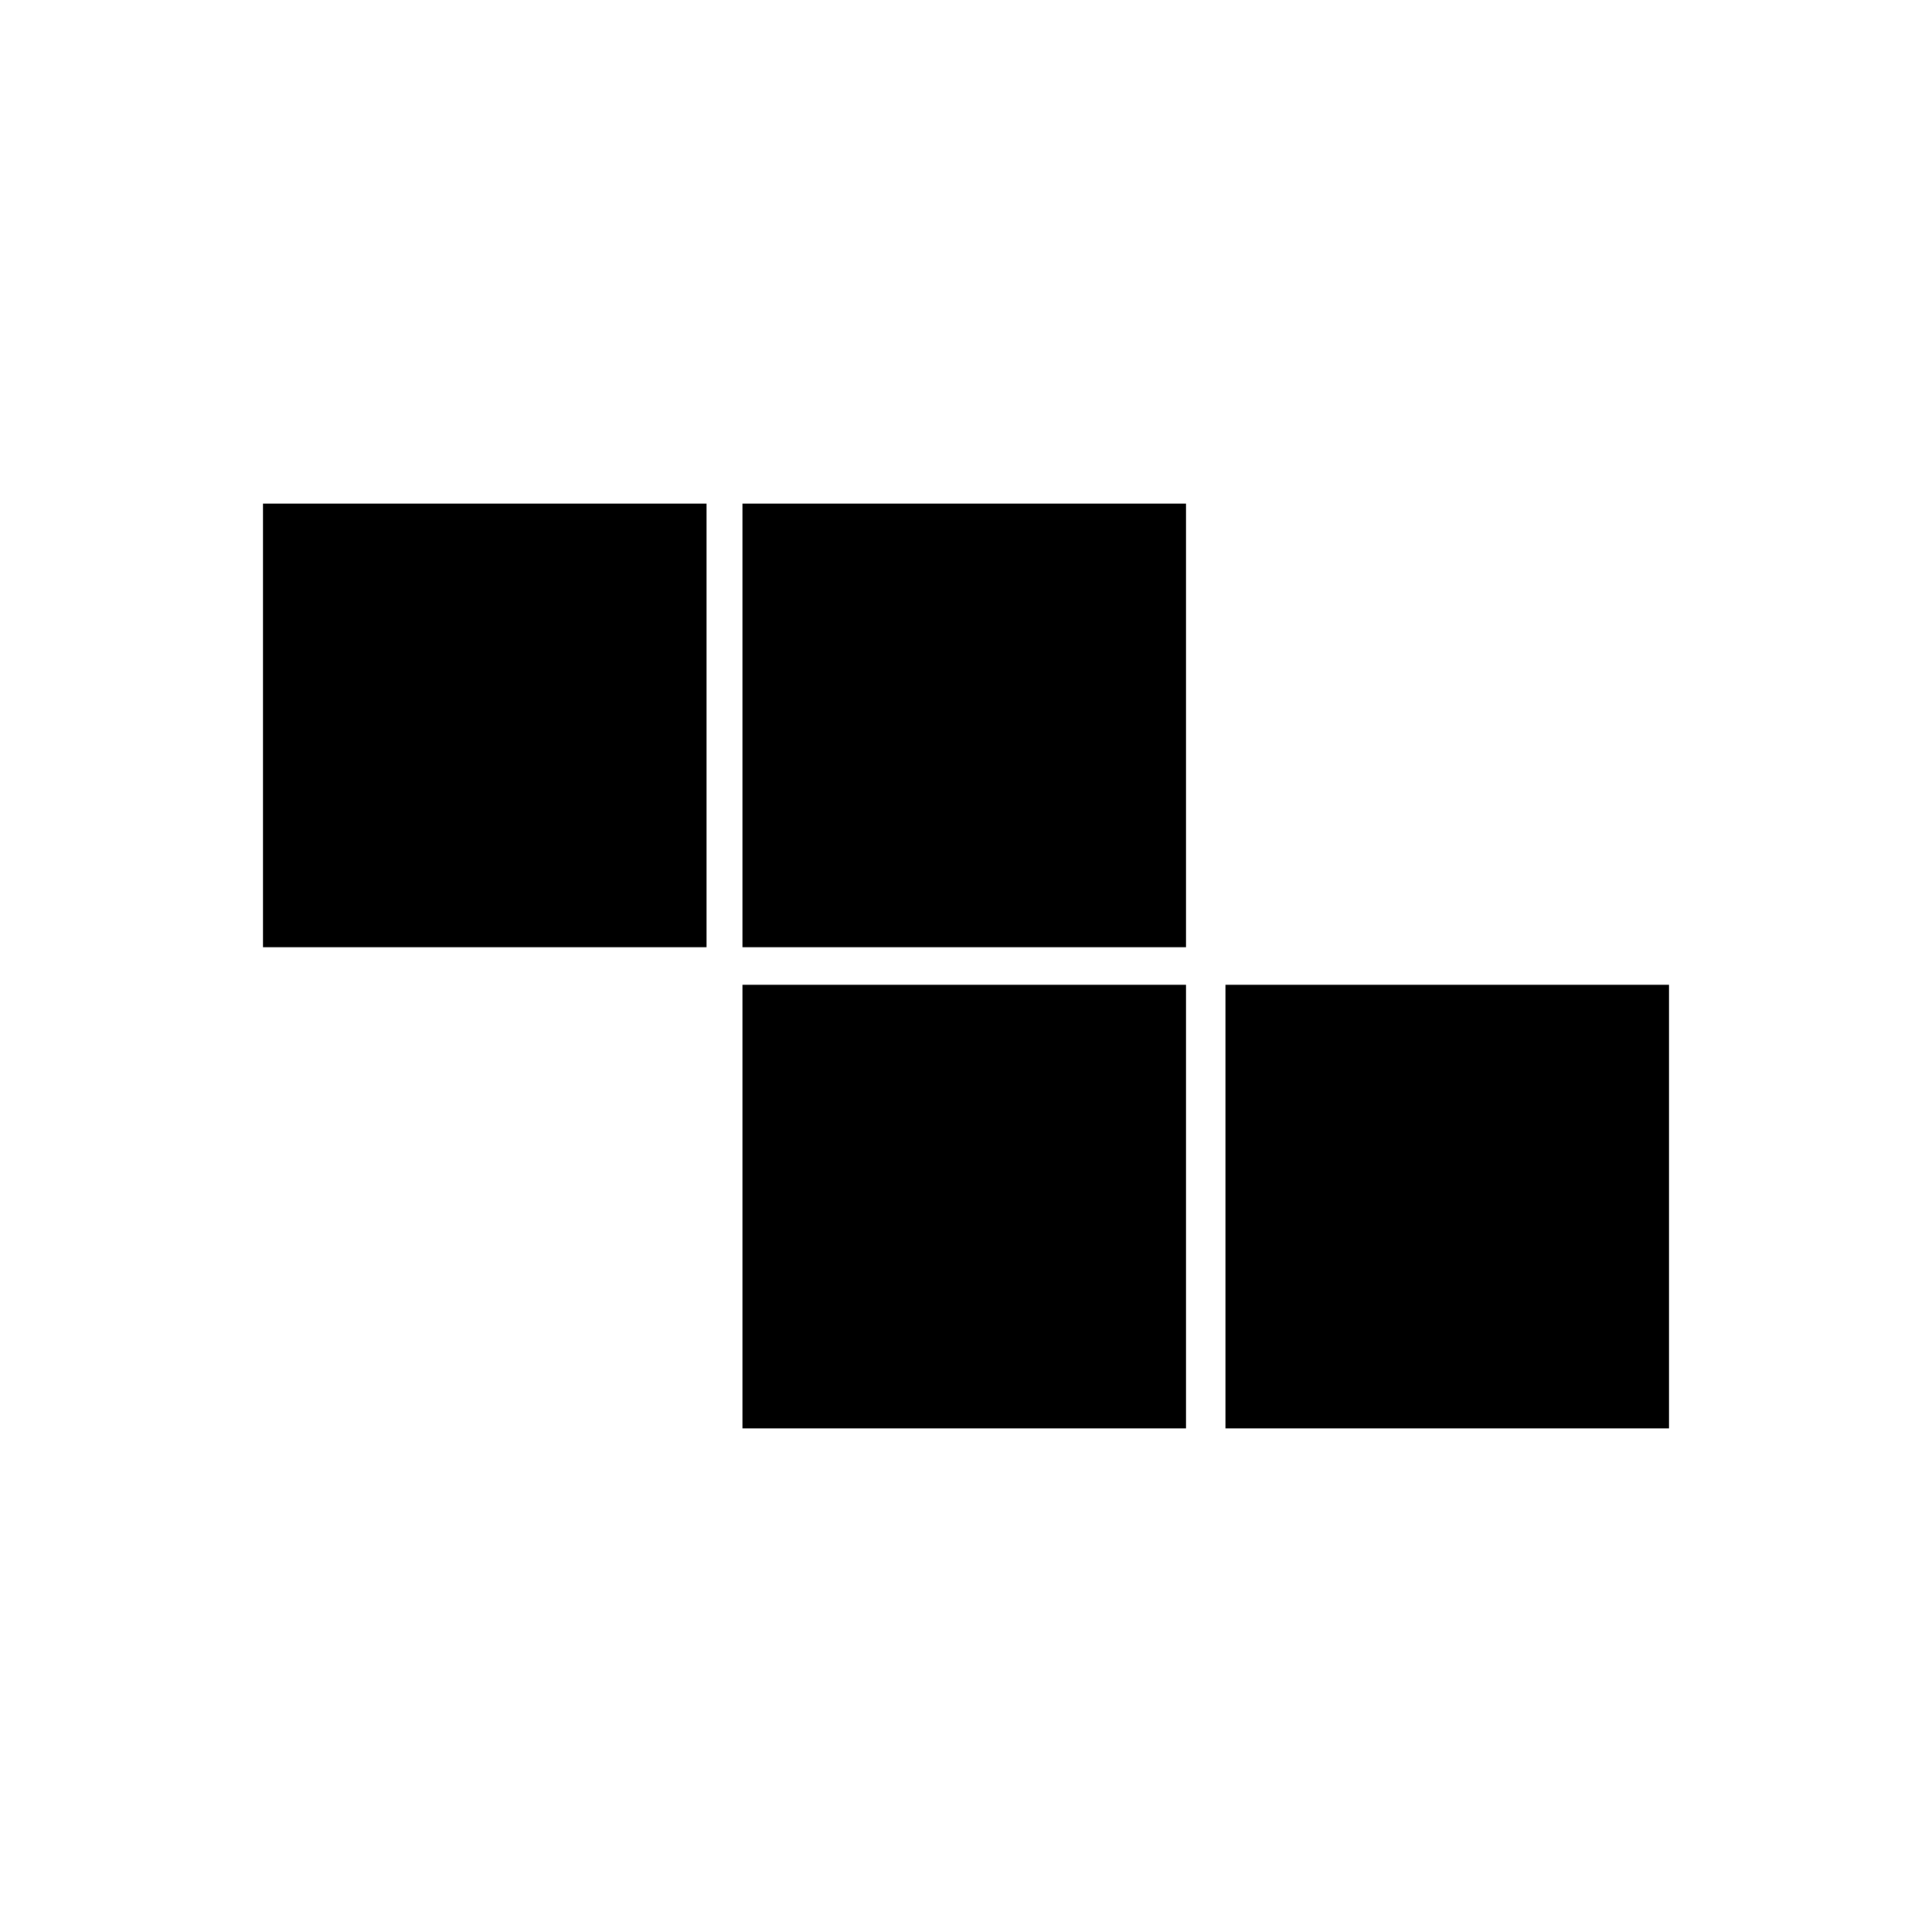 <svg width="200" height="200" xmlns="http://www.w3.org/2000/svg">
 <!-- Created with Method Draw - http://github.com/duopixel/Method-Draw/ -->
 <g>
  <title>background</title>
  <rect fill="none" id="canvas_background" height="202" width="202" y="-1" x="-1"/>
 </g>
 <g>
  <title>Layer 1</title>
  <g id="svg_4">
   <rect id="svg_1" height="45.926" width="45.926" y="52.13" x="76.855" stroke-width="1.5" fill="#000000"/>
   <rect id="svg_3" height="45.926" width="45.926" y="101.944" x="126.855" stroke-width="1.5" fill="#000000"/>
   <rect id="svg_5" height="45.926" width="45.926" y="101.944" x="76.855" stroke-width="1.5" fill="#000000"/>
   <rect id="svg_6" height="45.926" width="45.926" y="52.13" x="27.219" stroke-width="1.5" fill="#000000"/>
  </g>
 </g>
</svg>